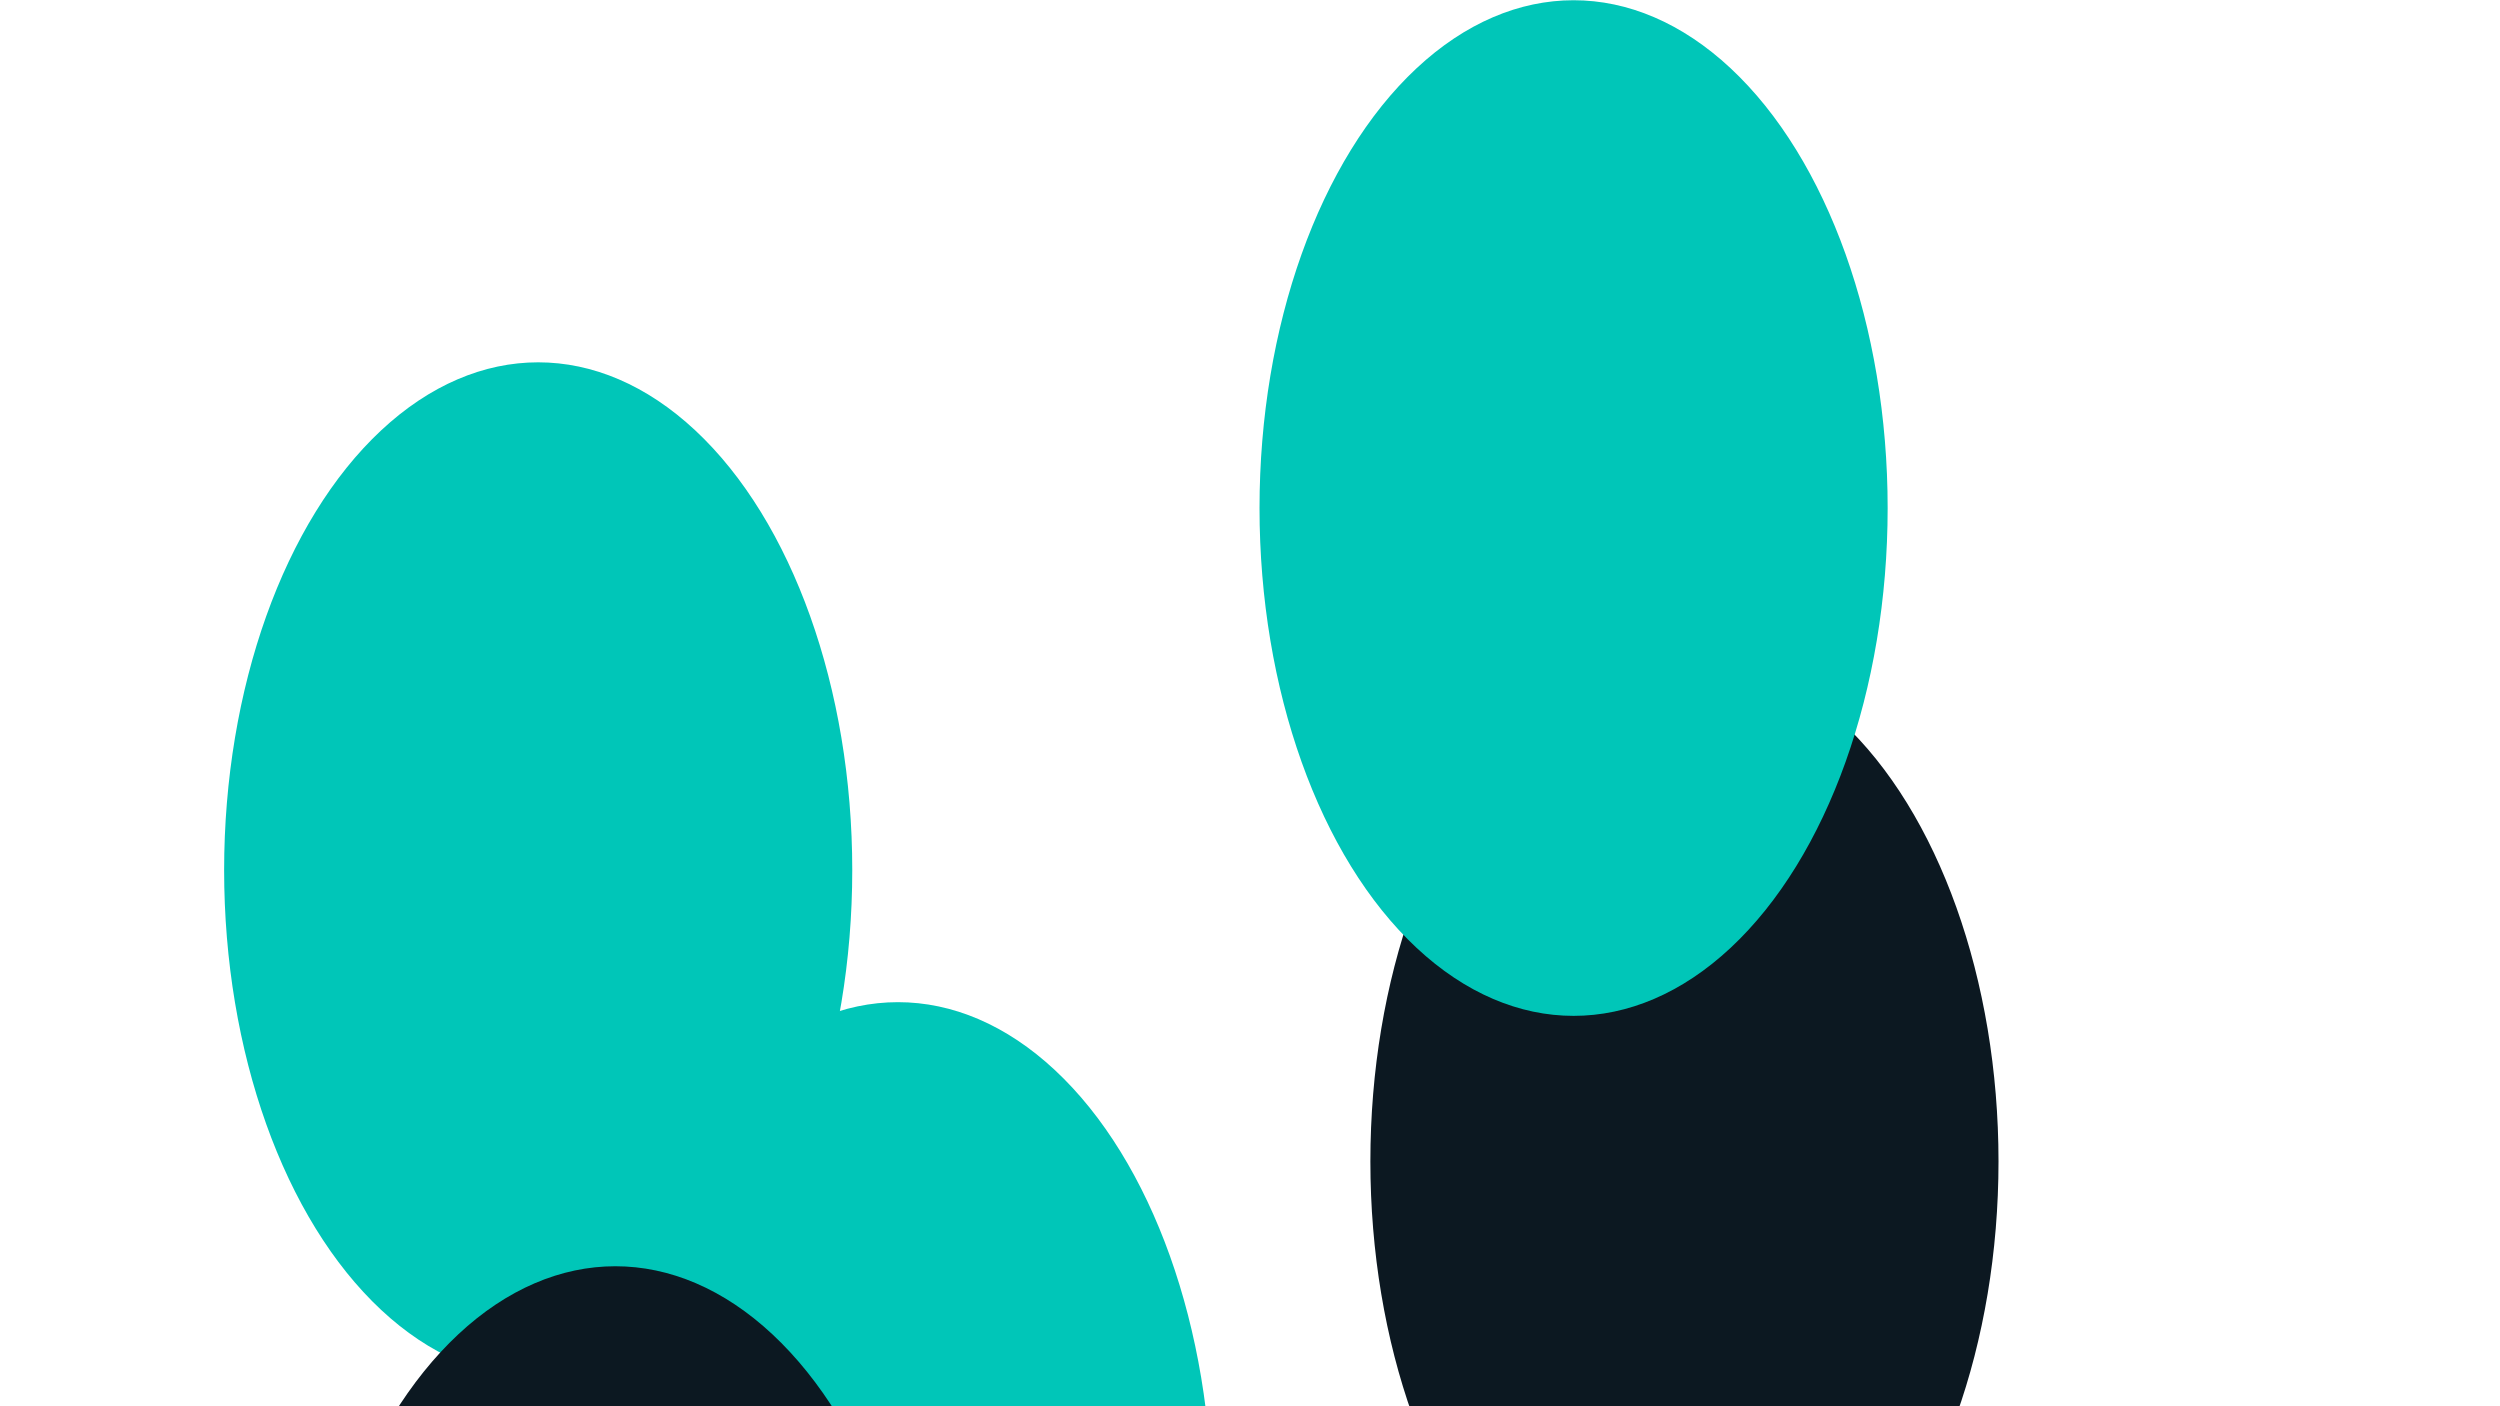 <svg xmlns="http://www.w3.org/2000/svg" version="1.1" xmlns:xlink="http://www.w3.org/1999/xlink" xmlns:svgjs="http://svgjs.dev/svgjs" viewBox="0 0 800 450"><defs><filter id="bbblurry-filter" x="-100%" y="-100%" width="400%" height="400%" filterUnits="objectBoundingBox" primitiveUnits="userSpaceOnUse" color-interpolation-filters="sRGB">
	<feGaussianBlur stdDeviation="130" x="0%" y="0%" width="100%" height="100%" in="SourceGraphic" edgeMode="none" result="blur"></feGaussianBlur></filter></defs><g filter="url(#bbblurry-filter)"><ellipse rx="100.5" ry="162.5" cx="172.222" cy="278.445" fill="#00c6b8"></ellipse><ellipse rx="100.5" ry="162.5" cx="539.021" cy="371.648" fill="#0c1821"></ellipse><ellipse rx="100.5" ry="162.5" cx="287.354" cy="483.195" fill="#00c6b8"></ellipse><ellipse rx="100.5" ry="162.5" cx="196.914" cy="567.701" fill="#0c1821"></ellipse><ellipse rx="100.5" ry="162.5" cx="503.547" cy="162.577" fill="#00c6b8"></ellipse></g></svg>